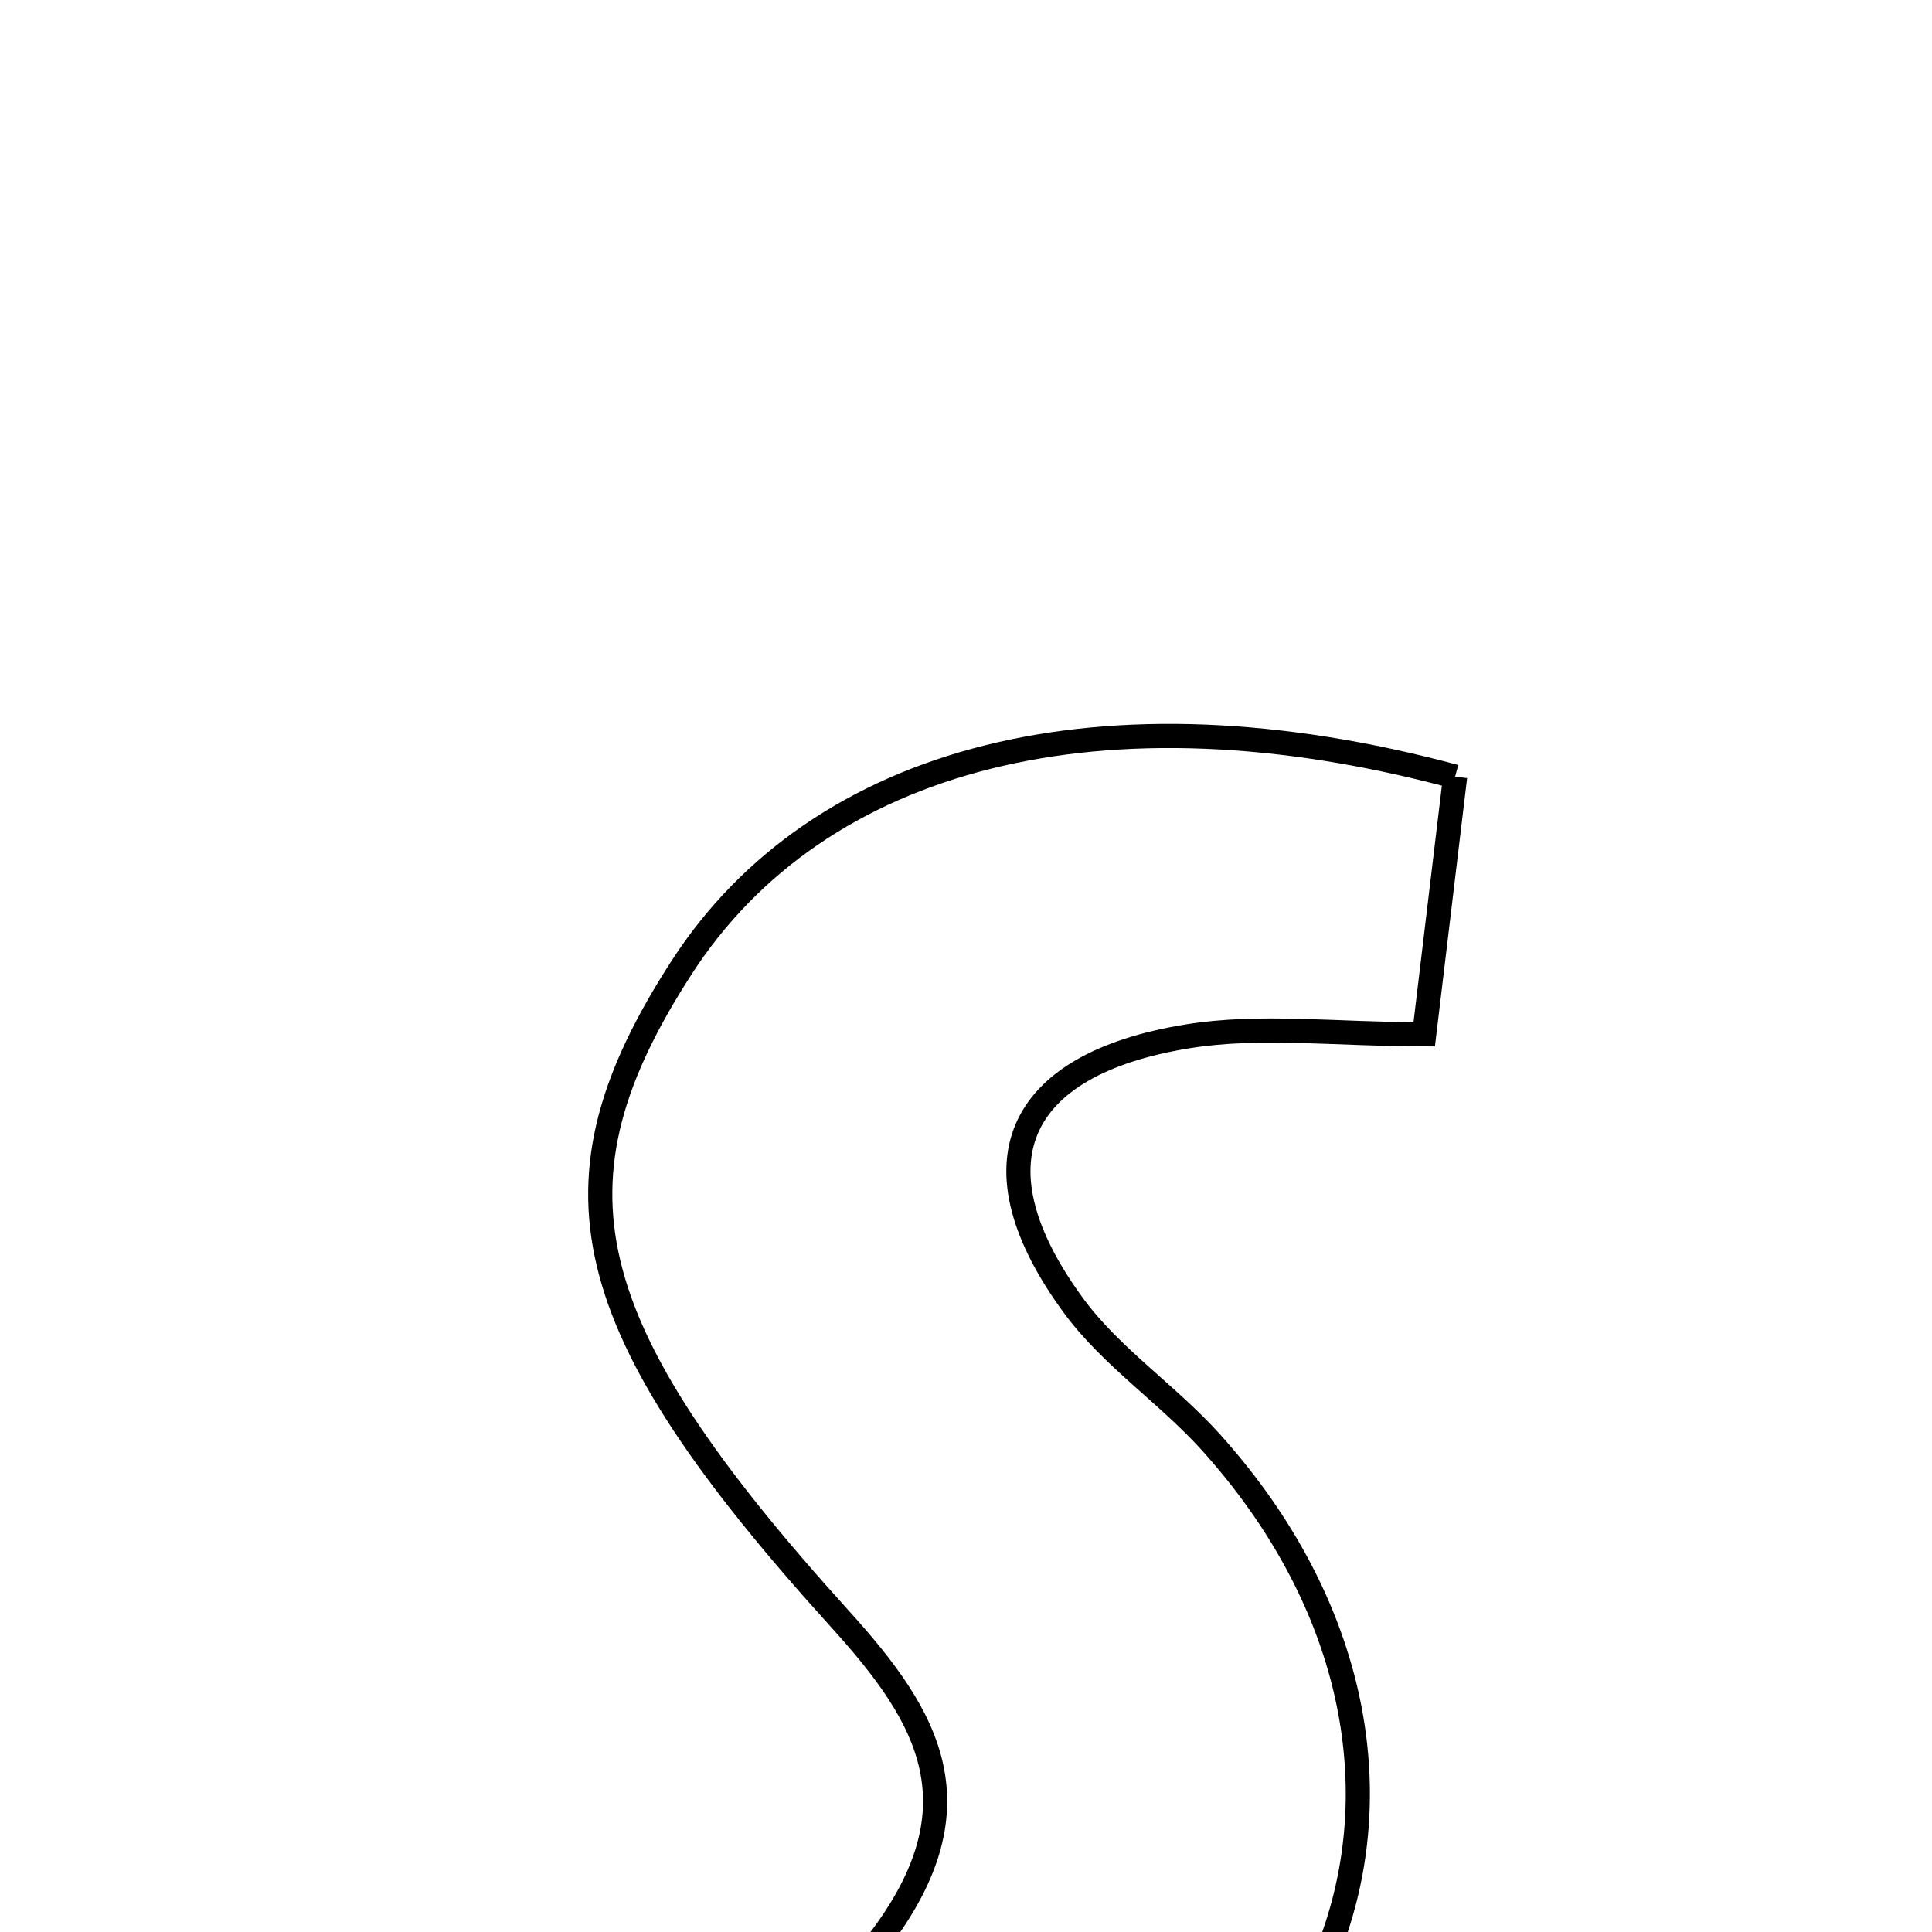 <svg xmlns="http://www.w3.org/2000/svg" viewBox="0.0 0.0 24.0 24.0" height="200px" width="200px"><path fill="none" stroke="black" stroke-width=".3" stroke-opacity="1.0"  filling="0" d="M18.076 9.648 C17.96 10.615 17.839 11.621 17.692 12.849 C16.602 12.849 15.659 12.728 14.758 12.873 C12.586 13.222 12.058 14.481 13.338 16.222 C13.809 16.863 14.515 17.327 15.053 17.928 C18.308 21.558 17.043 26.296 12.382 27.837 C10.143 28.578 7.921 28.592 5.568 27.282 C5.776 26.325 5.963 25.468 6.187 24.44 C8.116 24.344 9.562 24.271 10.843 24.207 C12.233 22.46 11.533 21.325 10.436 20.113 C7.125 16.457 6.736 14.696 8.469 12.016 C10.168 9.389 13.704 8.469 18.076 9.648"></path></svg>